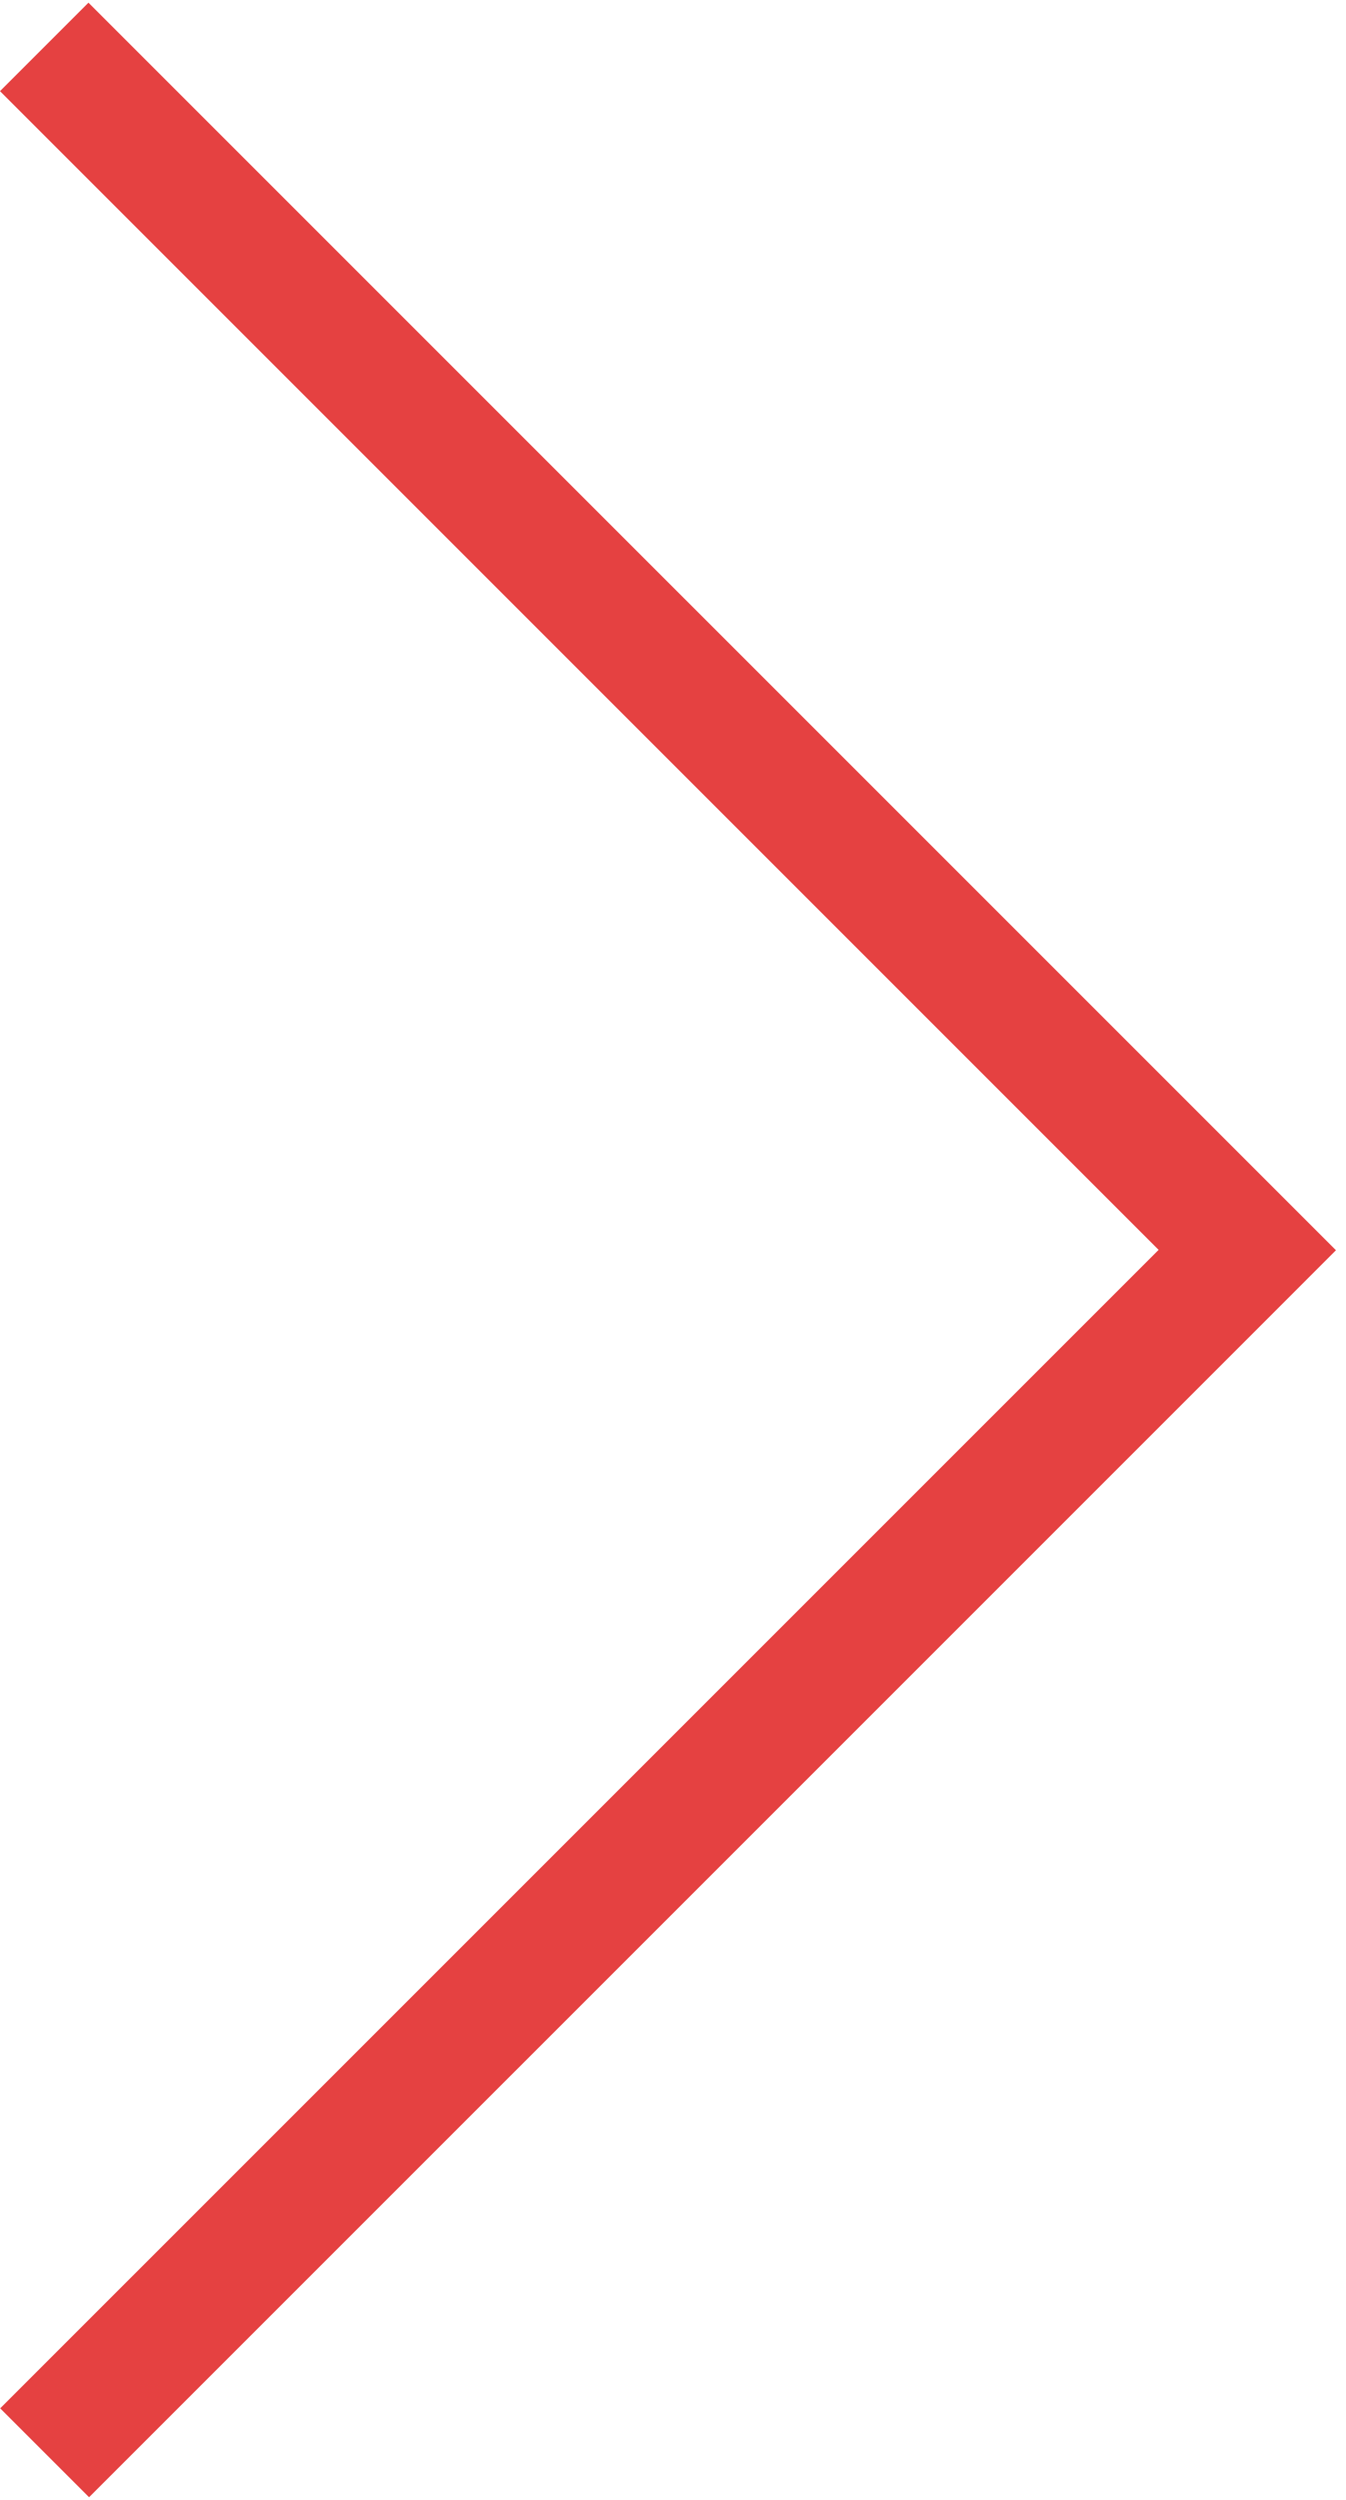 <svg xmlns="http://www.w3.org/2000/svg" width="28" height="52" viewBox="0 0 28 52" fill="none">
  <path fill-rule="evenodd" clip-rule="evenodd" d="M25.942 24.157L1.84 0.056L0 1.896L24.102 25.998L0.004 50.095L1.853 51.944L25.951 27.847L27.791 26.006L27.791 26.006L25.942 24.157L25.942 24.157Z" fill="#e54141"/>
</svg>
